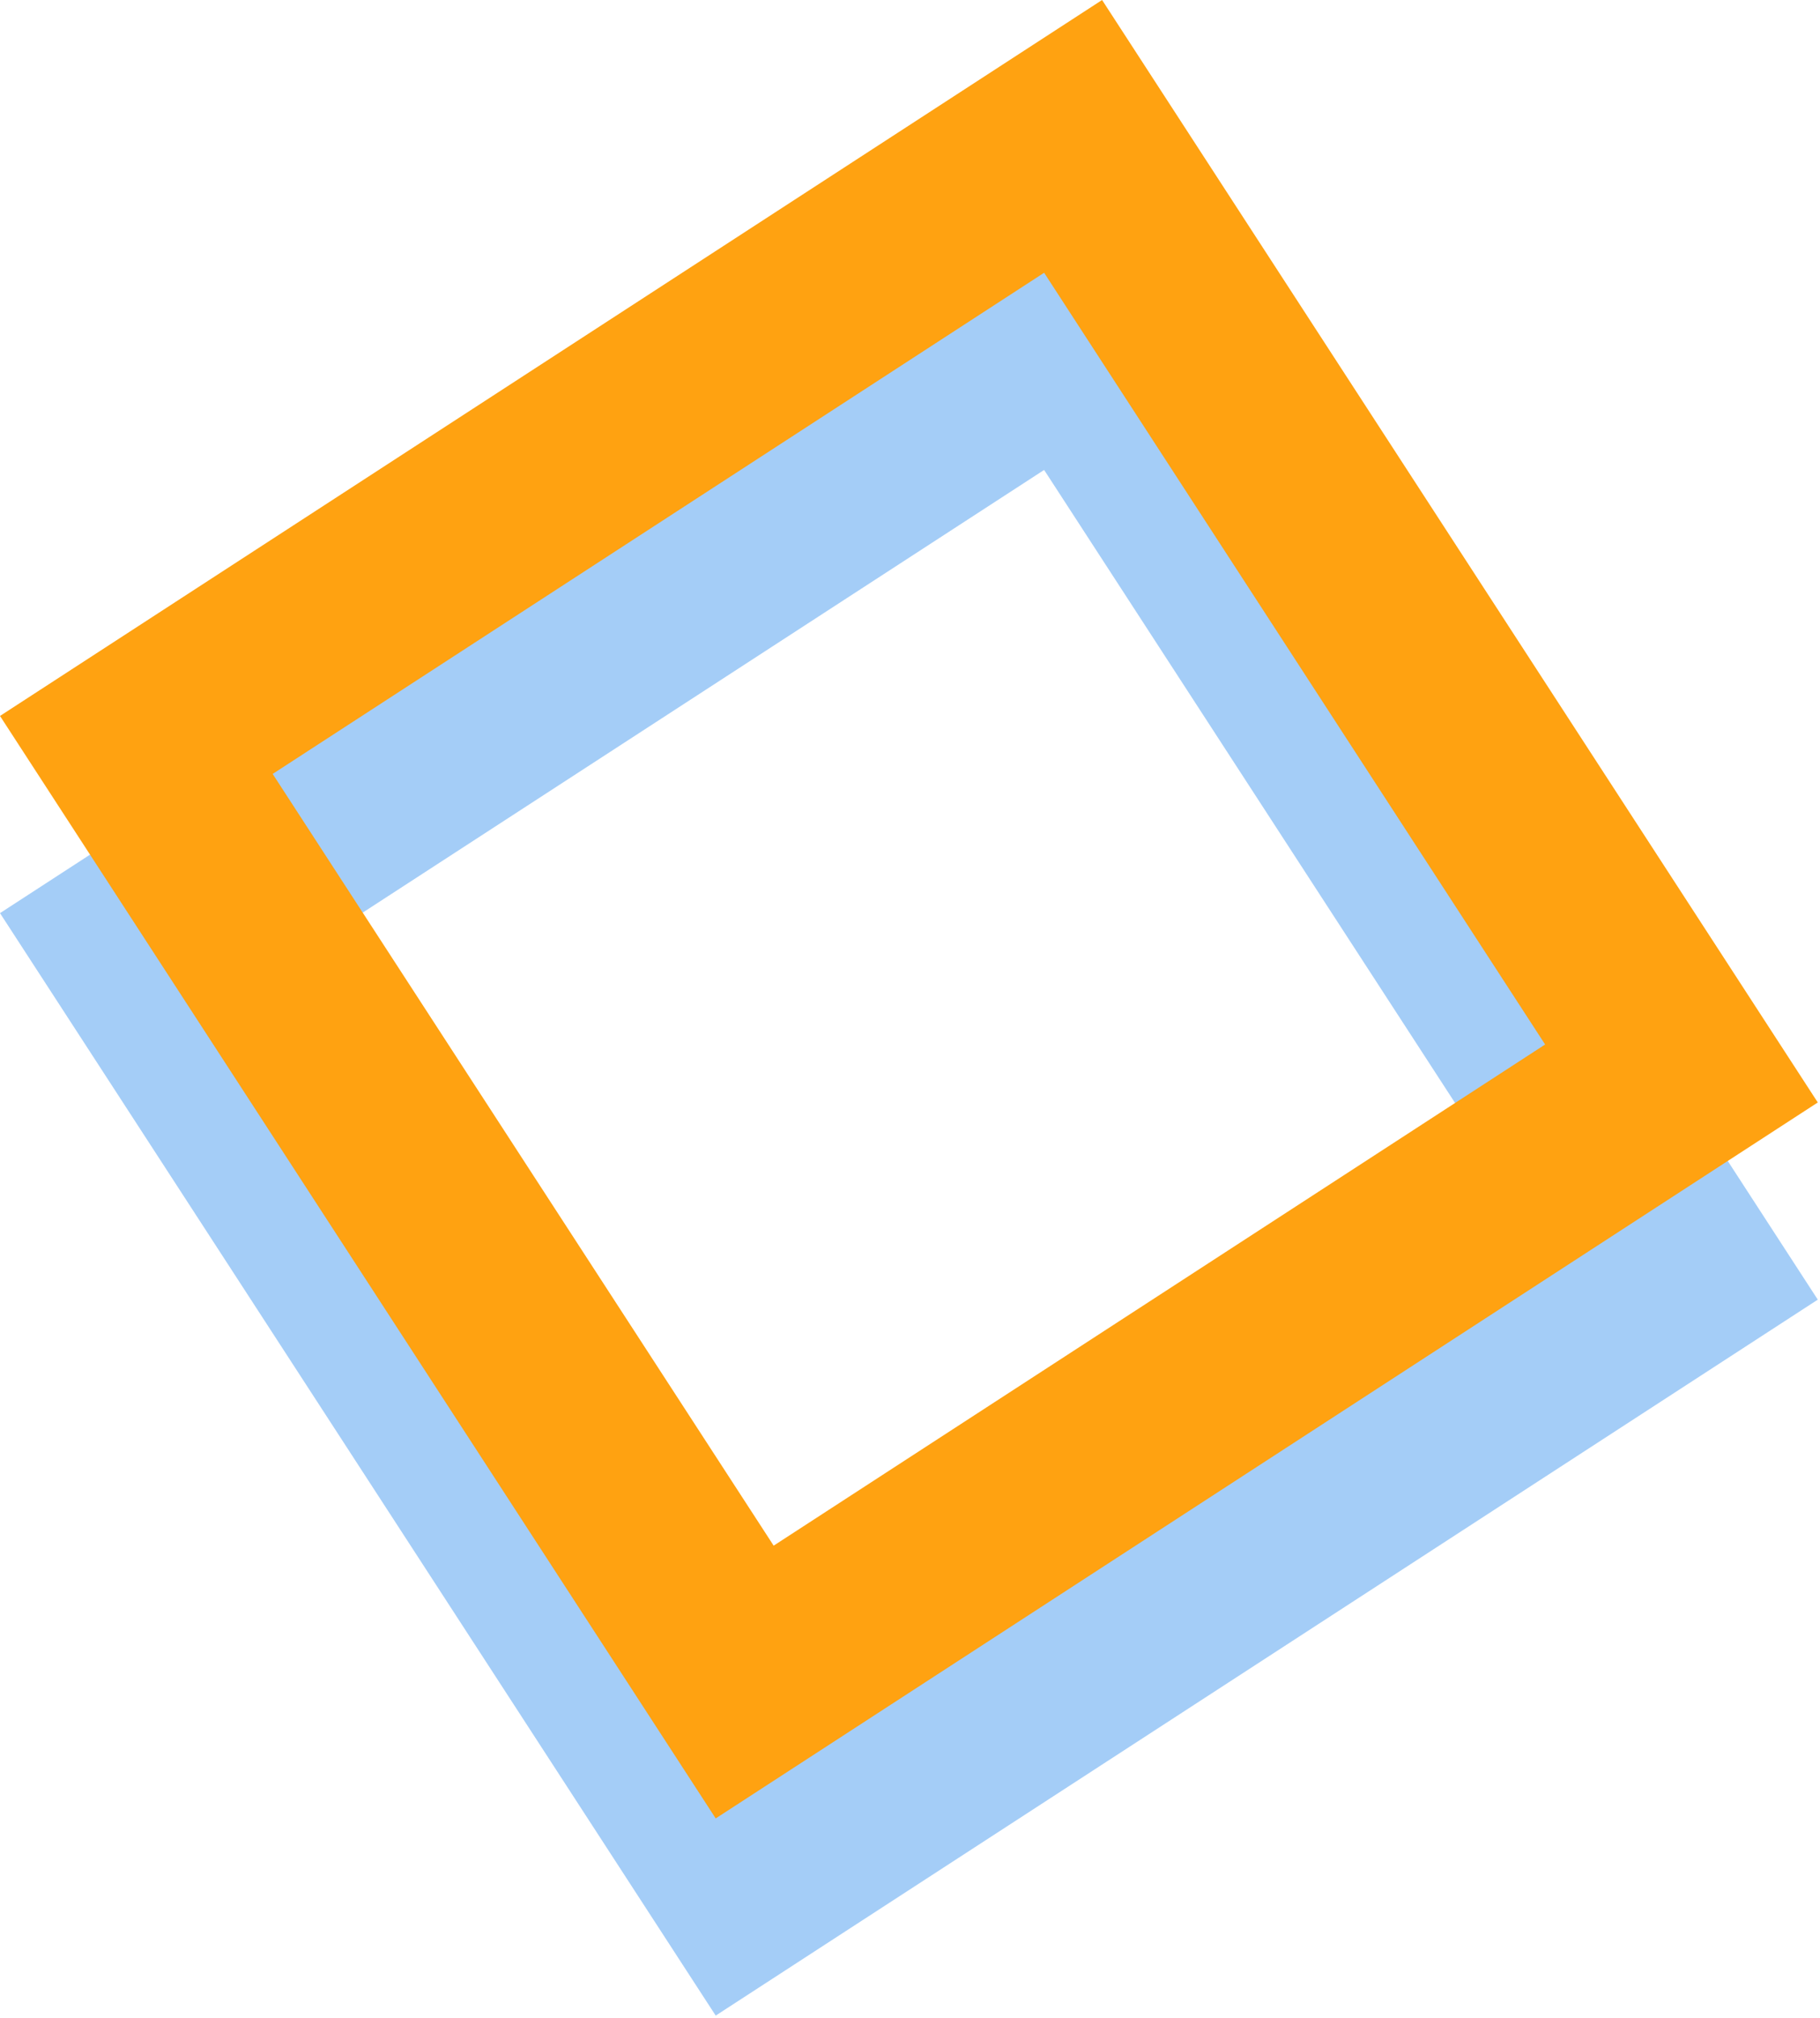 <svg width="277" height="307" viewBox="0 0 277 307" fill="none" xmlns="http://www.w3.org/2000/svg">
<rect x="20.75" y="143.338" width="170" height="170" transform="rotate(-33 20.75 143.338)" stroke="#A4CDF7" stroke-width="30"/>
<rect x="20.75" y="113.338" width="170" height="170" transform="rotate(-33 20.75 113.338)" stroke="#FFA211" stroke-width="30"/>
</svg>
